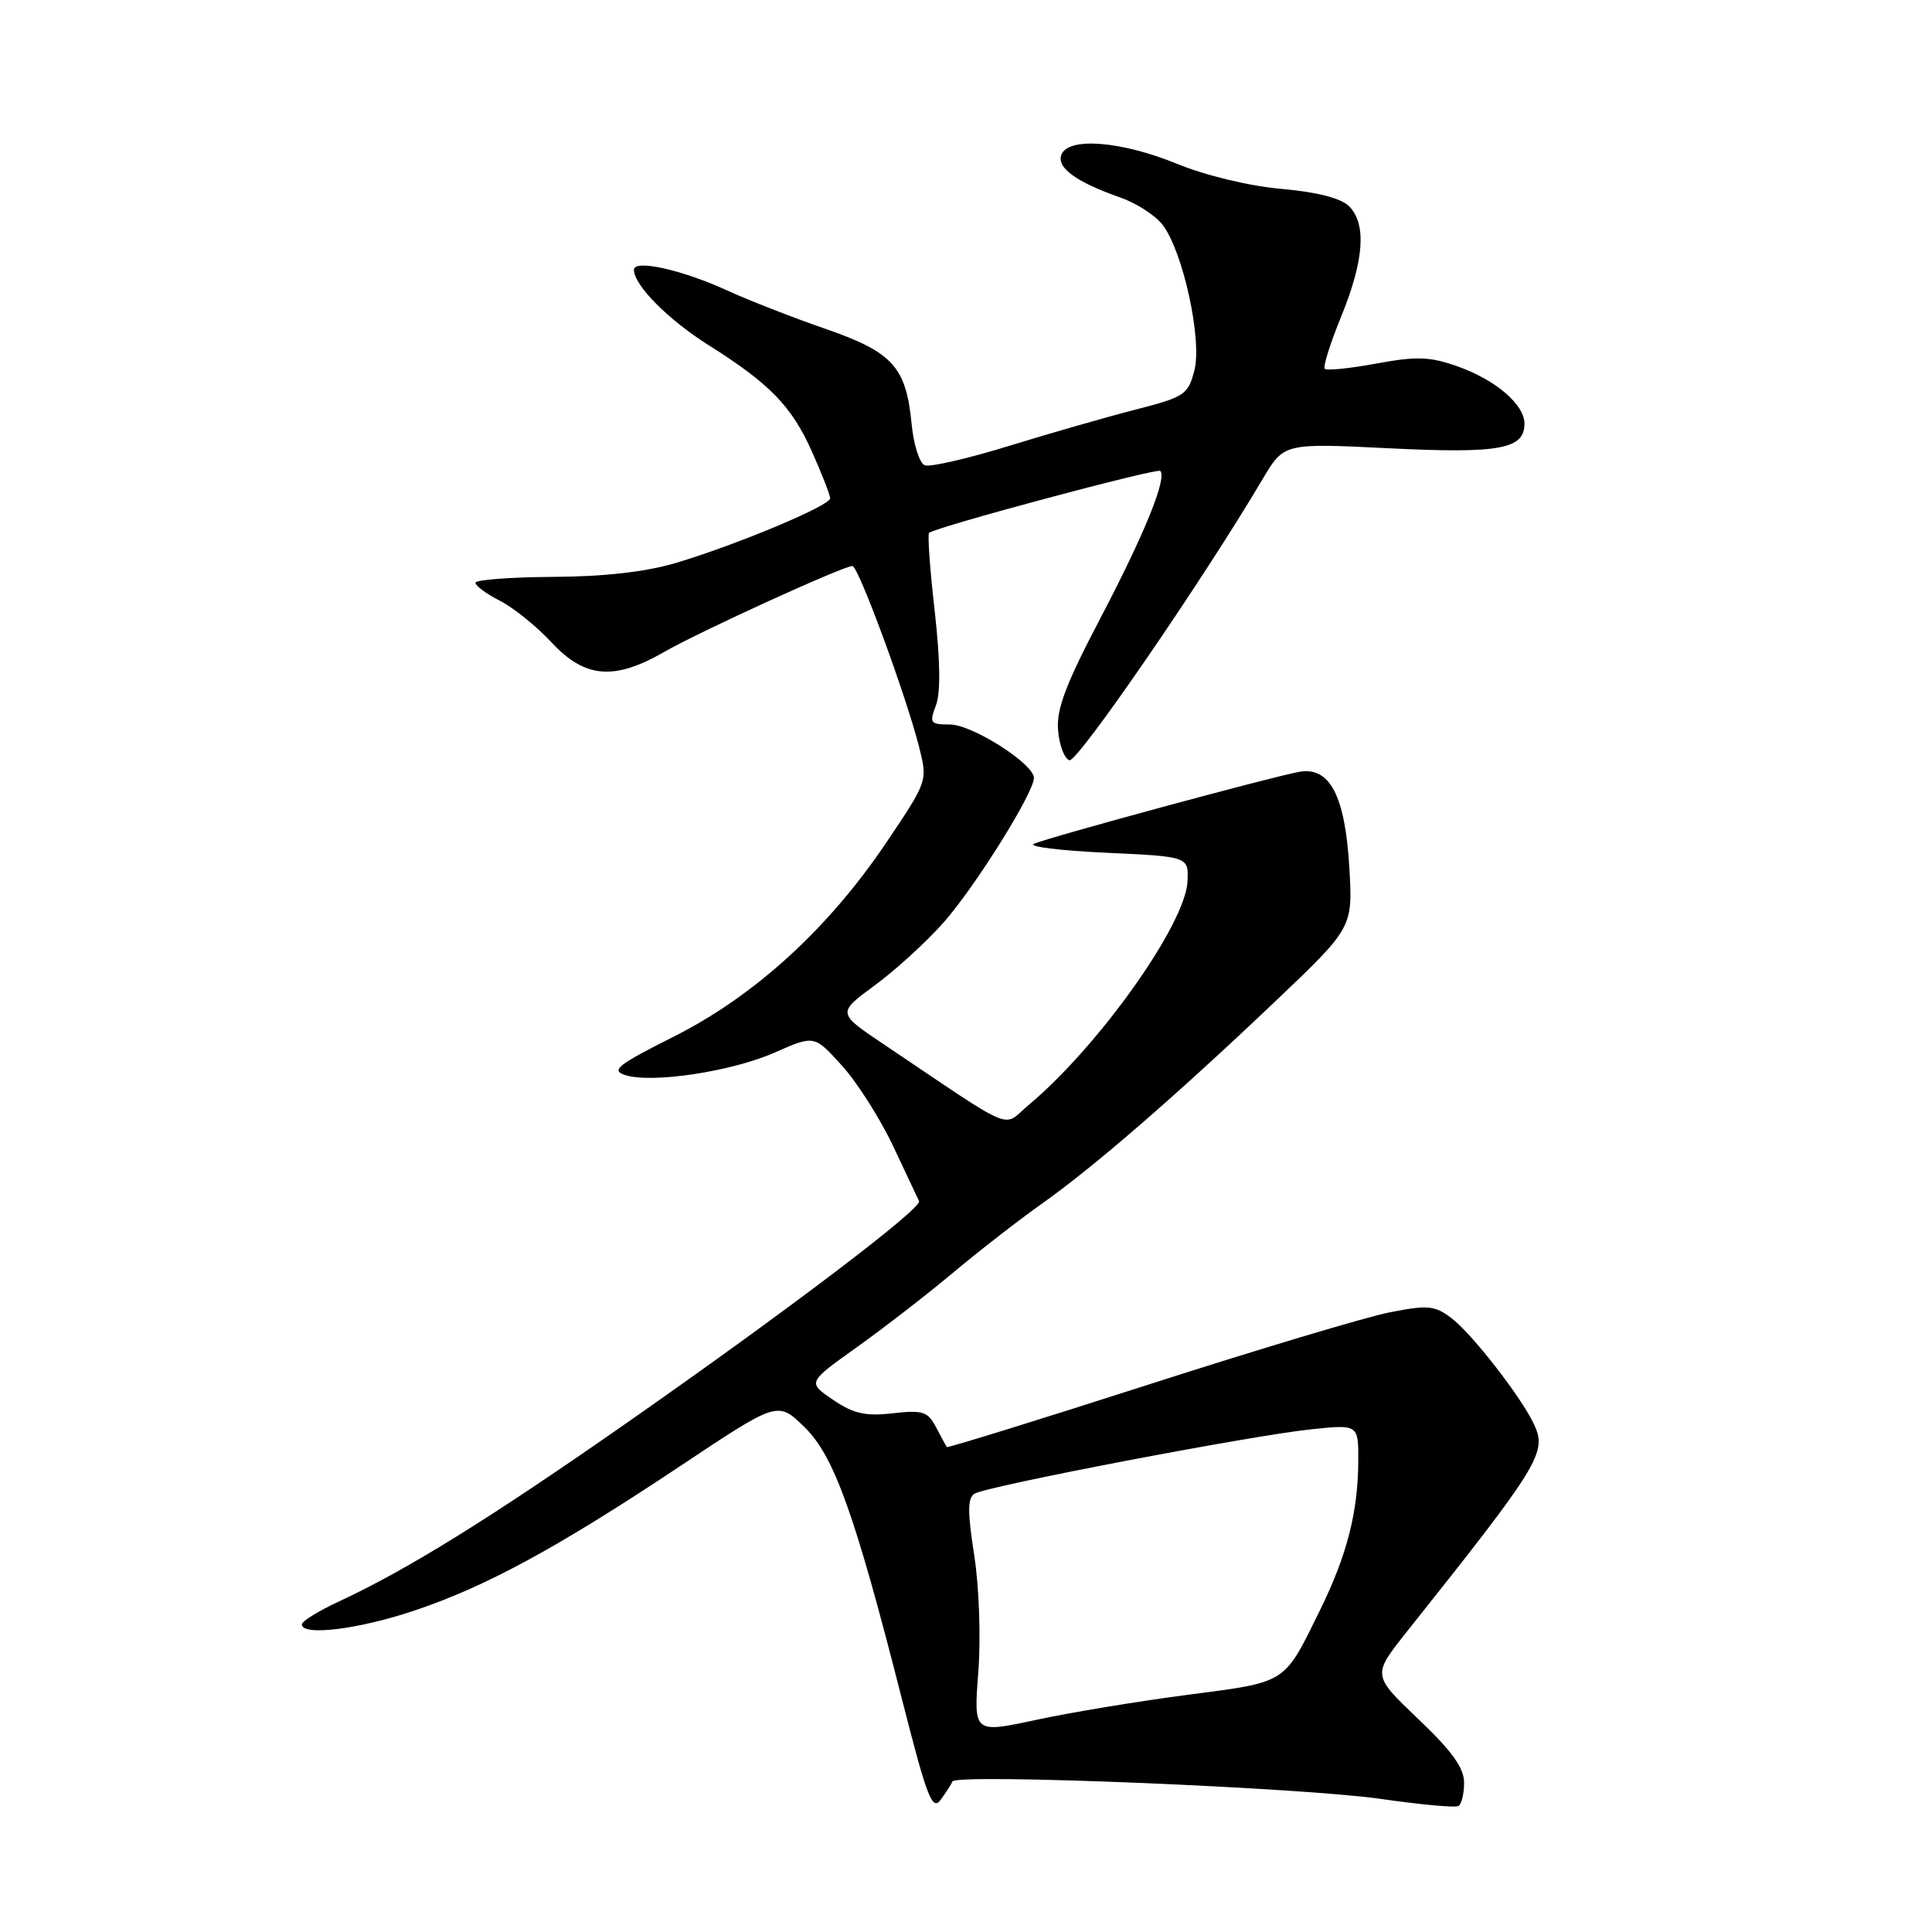 <?xml version="1.0" encoding="UTF-8" standalone="no"?>
<!DOCTYPE svg PUBLIC "-//W3C//DTD SVG 1.1//EN" "http://www.w3.org/Graphics/SVG/1.1/DTD/svg11.dtd" >
<svg xmlns="http://www.w3.org/2000/svg" xmlns:xlink="http://www.w3.org/1999/xlink" version="1.1" viewBox="0 0 256 256">
 <g >
 <path fill="currentColor"
d=" M 126.21 236.05 C 126.67 234.98 172.55 236.85 183.00 238.37 C 188.22 239.12 192.84 239.55 193.25 239.31 C 193.66 239.08 194.00 237.68 194.00 236.22 C 194.00 234.26 192.39 232.02 187.91 227.76 C 181.83 221.97 181.83 221.97 186.39 216.24 C 203.99 194.12 205.01 192.48 203.29 188.78 C 201.62 185.17 195.02 176.68 192.30 174.64 C 190.10 172.98 189.19 172.90 184.15 173.89 C 181.03 174.50 166.59 178.83 152.07 183.50 C 137.54 188.17 125.57 191.88 125.46 191.74 C 125.36 191.61 124.72 190.43 124.04 189.13 C 122.94 187.03 122.29 186.82 118.28 187.27 C 114.67 187.68 113.09 187.32 110.38 185.48 C 106.99 183.18 106.99 183.18 113.51 178.53 C 117.10 175.97 122.84 171.53 126.27 168.65 C 129.70 165.78 134.96 161.69 137.98 159.55 C 144.95 154.62 155.68 145.32 168.88 132.78 C 179.25 122.92 179.25 122.92 178.80 115.04 C 178.24 105.44 176.22 101.55 172.16 102.27 C 168.54 102.92 138.87 110.96 137.00 111.81 C 136.18 112.18 140.45 112.71 146.50 112.99 C 157.50 113.50 157.50 113.50 157.35 116.79 C 157.09 122.46 145.59 138.64 136.30 146.42 C 132.70 149.43 134.96 150.37 117.08 138.36 C 110.92 134.23 110.92 134.23 115.93 130.55 C 118.69 128.53 122.80 124.76 125.07 122.19 C 129.26 117.43 137.00 105.04 137.00 103.08 C 137.00 101.21 128.81 96.00 125.87 96.00 C 123.26 96.00 123.12 95.81 124.02 93.46 C 124.65 91.79 124.59 87.50 123.85 80.94 C 123.22 75.45 122.89 70.80 123.11 70.61 C 124.00 69.83 153.31 61.98 153.74 62.40 C 154.67 63.33 151.65 70.77 145.84 81.85 C 141.21 90.68 139.96 93.98 140.20 96.77 C 140.36 98.74 141.04 100.52 141.70 100.74 C 142.75 101.08 159.47 76.75 167.31 63.47 C 170.13 58.71 170.13 58.71 184.05 59.40 C 198.68 60.12 202.00 59.52 202.00 56.14 C 202.00 53.60 198.17 50.32 193.09 48.53 C 189.45 47.25 187.70 47.19 182.38 48.17 C 178.88 48.82 175.80 49.13 175.54 48.87 C 175.28 48.61 176.26 45.50 177.71 41.95 C 180.75 34.51 181.10 29.67 178.76 27.33 C 177.69 26.26 174.54 25.45 169.81 25.03 C 165.52 24.65 159.78 23.27 155.92 21.69 C 148.55 18.68 141.55 18.13 140.64 20.50 C 139.98 22.21 142.60 24.12 148.37 26.14 C 150.50 26.88 153.04 28.50 154.01 29.74 C 156.73 33.20 159.32 44.99 158.26 49.09 C 157.43 52.30 156.96 52.61 150.44 54.28 C 146.62 55.26 139.07 57.43 133.65 59.10 C 128.23 60.77 123.23 61.92 122.53 61.65 C 121.84 61.38 121.05 58.90 120.79 56.14 C 120.06 48.60 118.28 46.65 109.31 43.55 C 105.01 42.06 99.19 39.79 96.36 38.49 C 90.36 35.74 84.00 34.33 84.00 35.75 C 84.00 37.79 88.54 42.37 93.92 45.75 C 102.01 50.85 104.91 53.83 107.60 59.87 C 108.92 62.83 110.00 65.60 110.00 66.03 C 110.00 67.01 97.53 72.22 89.50 74.61 C 85.54 75.78 80.02 76.41 73.25 76.44 C 67.61 76.47 63.00 76.83 63.00 77.22 C 63.00 77.62 64.46 78.70 66.25 79.61 C 68.04 80.52 71.12 83.01 73.10 85.14 C 77.50 89.87 81.38 90.20 88.00 86.39 C 92.67 83.70 111.73 75.00 112.95 75.00 C 113.74 75.00 120.07 92.19 121.79 99.00 C 122.92 103.50 122.92 103.50 117.43 111.66 C 109.75 123.06 99.98 131.98 89.27 137.36 C 81.78 141.13 80.90 141.83 82.86 142.46 C 86.42 143.58 96.96 141.99 102.70 139.45 C 107.90 137.15 107.90 137.15 111.58 141.22 C 113.60 143.46 116.65 148.26 118.36 151.90 C 120.07 155.53 121.61 158.79 121.78 159.15 C 122.24 160.08 104.33 173.67 83.05 188.54 C 64.77 201.30 53.92 208.03 44.75 212.28 C 42.14 213.50 40.00 214.83 40.00 215.24 C 40.00 216.81 47.43 215.91 54.82 213.44 C 64.39 210.24 73.89 205.08 90.27 194.17 C 103.05 185.66 103.05 185.66 106.55 189.05 C 110.52 192.89 113.24 200.49 119.57 225.37 C 122.84 238.20 123.53 239.99 124.64 238.48 C 125.35 237.51 126.06 236.42 126.21 236.05 Z  M 129.63 221.59 C 129.98 217.02 129.74 210.27 129.09 206.08 C 128.19 200.34 128.20 198.49 129.13 197.92 C 130.75 196.92 165.89 190.20 173.75 189.39 C 180.00 188.74 180.00 188.74 179.98 193.62 C 179.94 200.38 178.49 206.05 174.93 213.31 C 170.07 223.21 170.64 222.84 157.38 224.57 C 150.85 225.42 141.79 226.92 137.26 227.90 C 129.01 229.67 129.01 229.67 129.63 221.59 Z "/>
</g>
</svg>